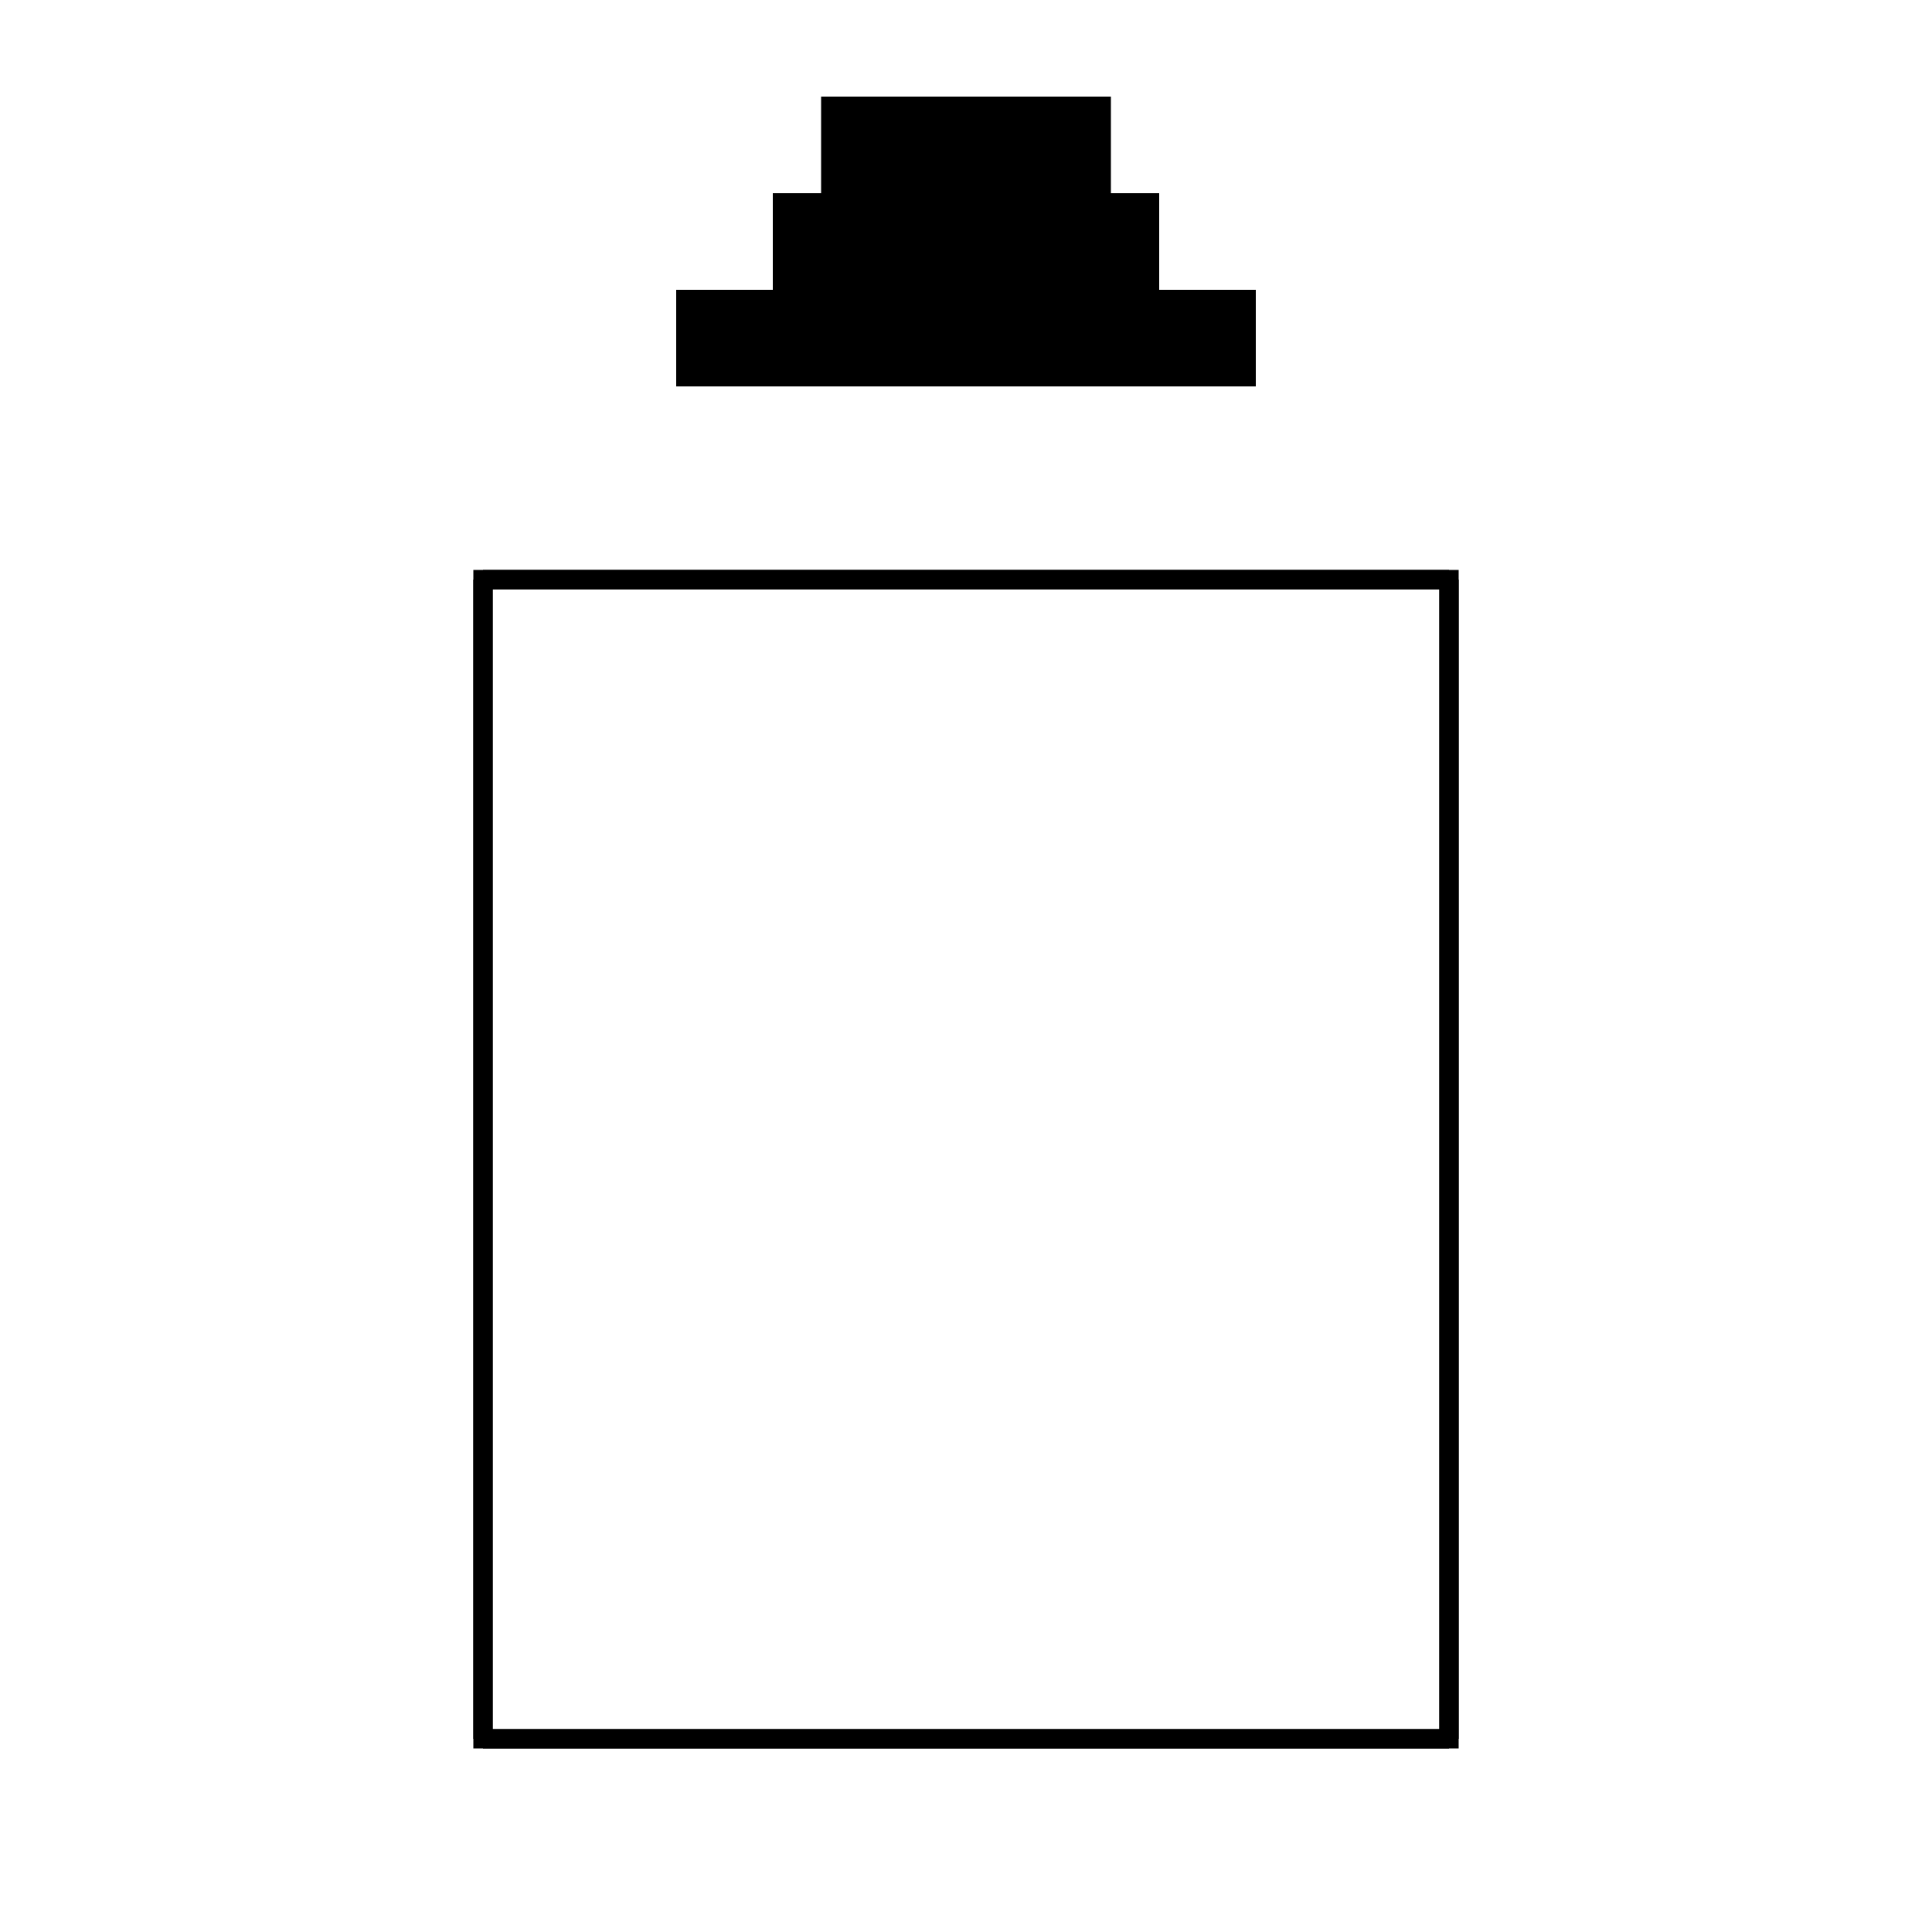 <svg width="200" height="200" xmlns="http://www.w3.org/2000/svg">
    <!-- Black book outline -->
    <rect x="50" y="60" width="100" height="120" fill="none" stroke="black" stroke-width="2"/>
    <line x1="50" y1="60" x2="150" y2="60" stroke="black" stroke-width="2"/>
    <line x1="50" y1="180" x2="150" y2="180" stroke="black" stroke-width="2"/>
    <line x1="50" y1="60" x2="50" y2="180" stroke="black" stroke-width="2"/>
    <line x1="150" y1="60" x2="150" y2="180" stroke="black" stroke-width="2"/>
    
    <!-- Law cap on top -->
    <rect x="70" y="30" width="60" height="10" fill="black"/>
    <rect x="80" y="20" width="40" height="10" fill="black"/>
    <rect x="85" y="10" width="30" height="10" fill="black"/>
</svg>
